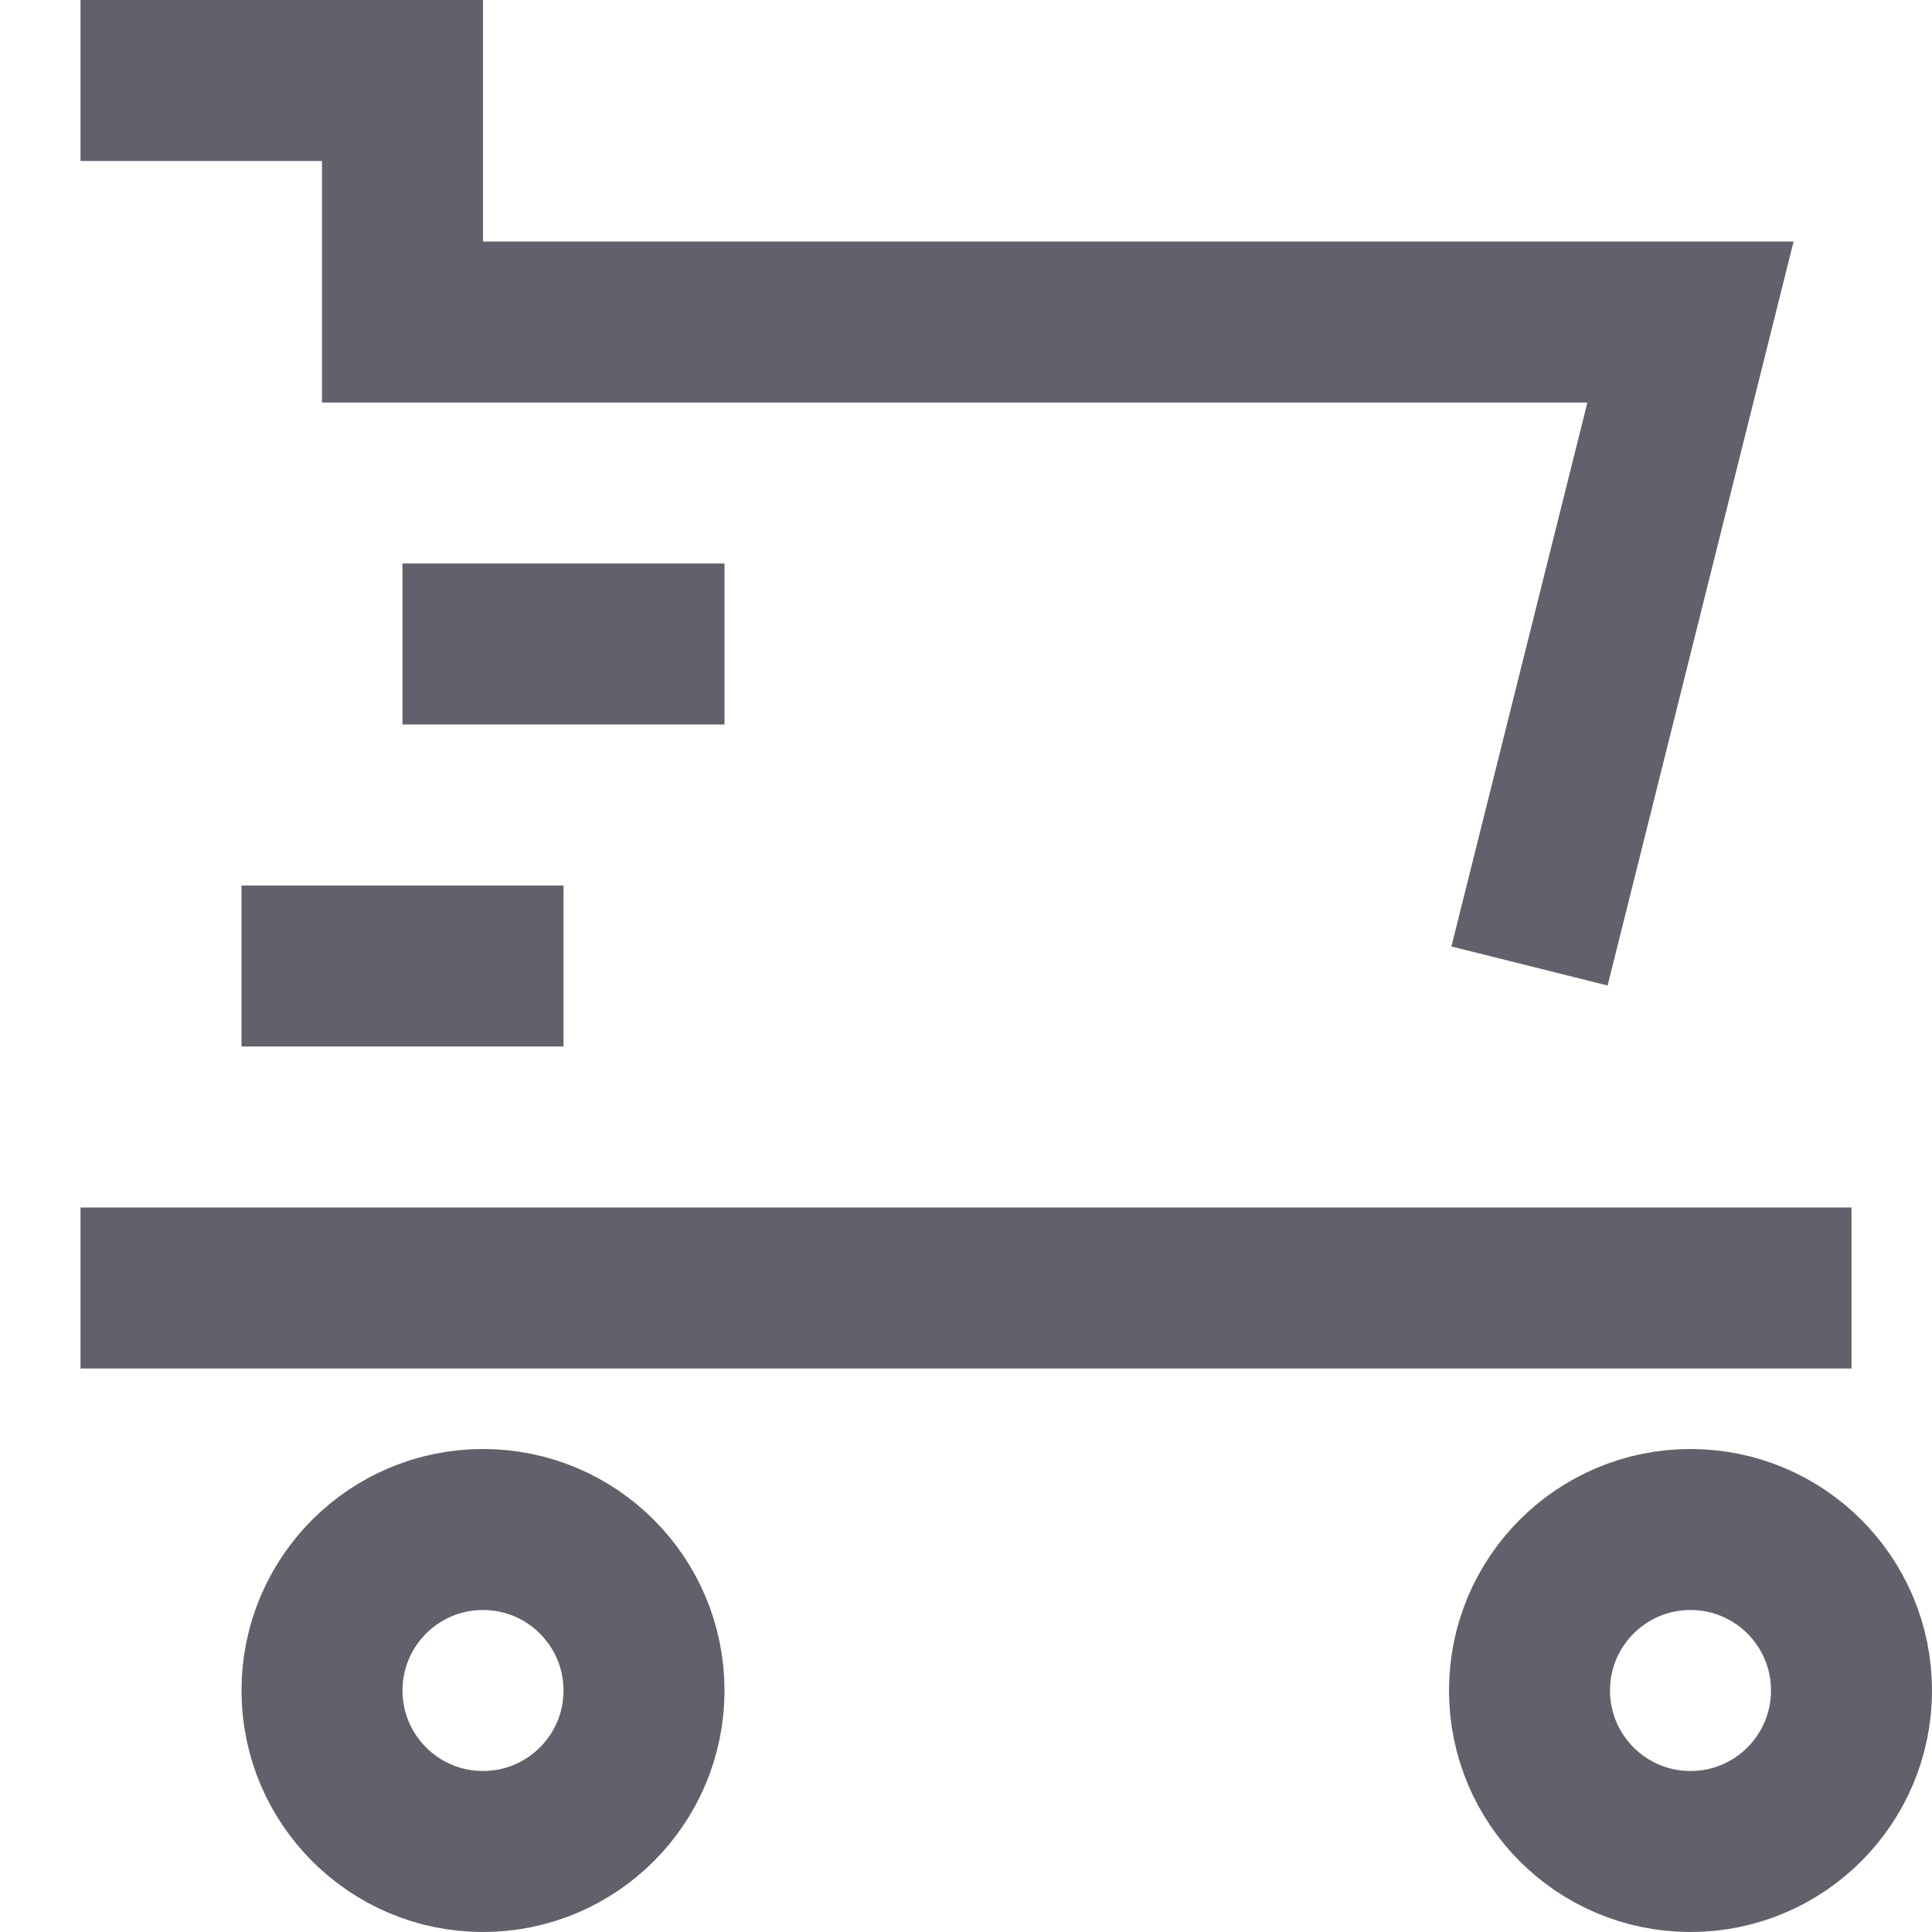 <svg xmlns="http://www.w3.org/2000/svg" height="24" width="24" viewBox="0 0 24 24"><line fill="none" stroke="#61616b" stroke-width="2" x1="1" y1="16" x2="23" y2="16"></line> <circle data-color="color-2" fill="none" stroke="#61616b" stroke-width="2" cx="6" cy="21" r="2"></circle> <circle data-color="color-2" fill="none" stroke="#61616b" stroke-width="2" cx="21" cy="21" r="2"></circle> <line data-color="color-2" fill="none" stroke="#61616b" stroke-width="2" x1="7" y1="12" x2="3" y2="12"></line> <polyline fill="none" stroke="#61616b" stroke-width="2" points="1,1 5,1 5,4 21,4 19,12 "></polyline> <line data-color="color-2" fill="none" stroke="#61616b" stroke-width="2" x1="5" y1="8" x2="9" y2="8"></line></svg>